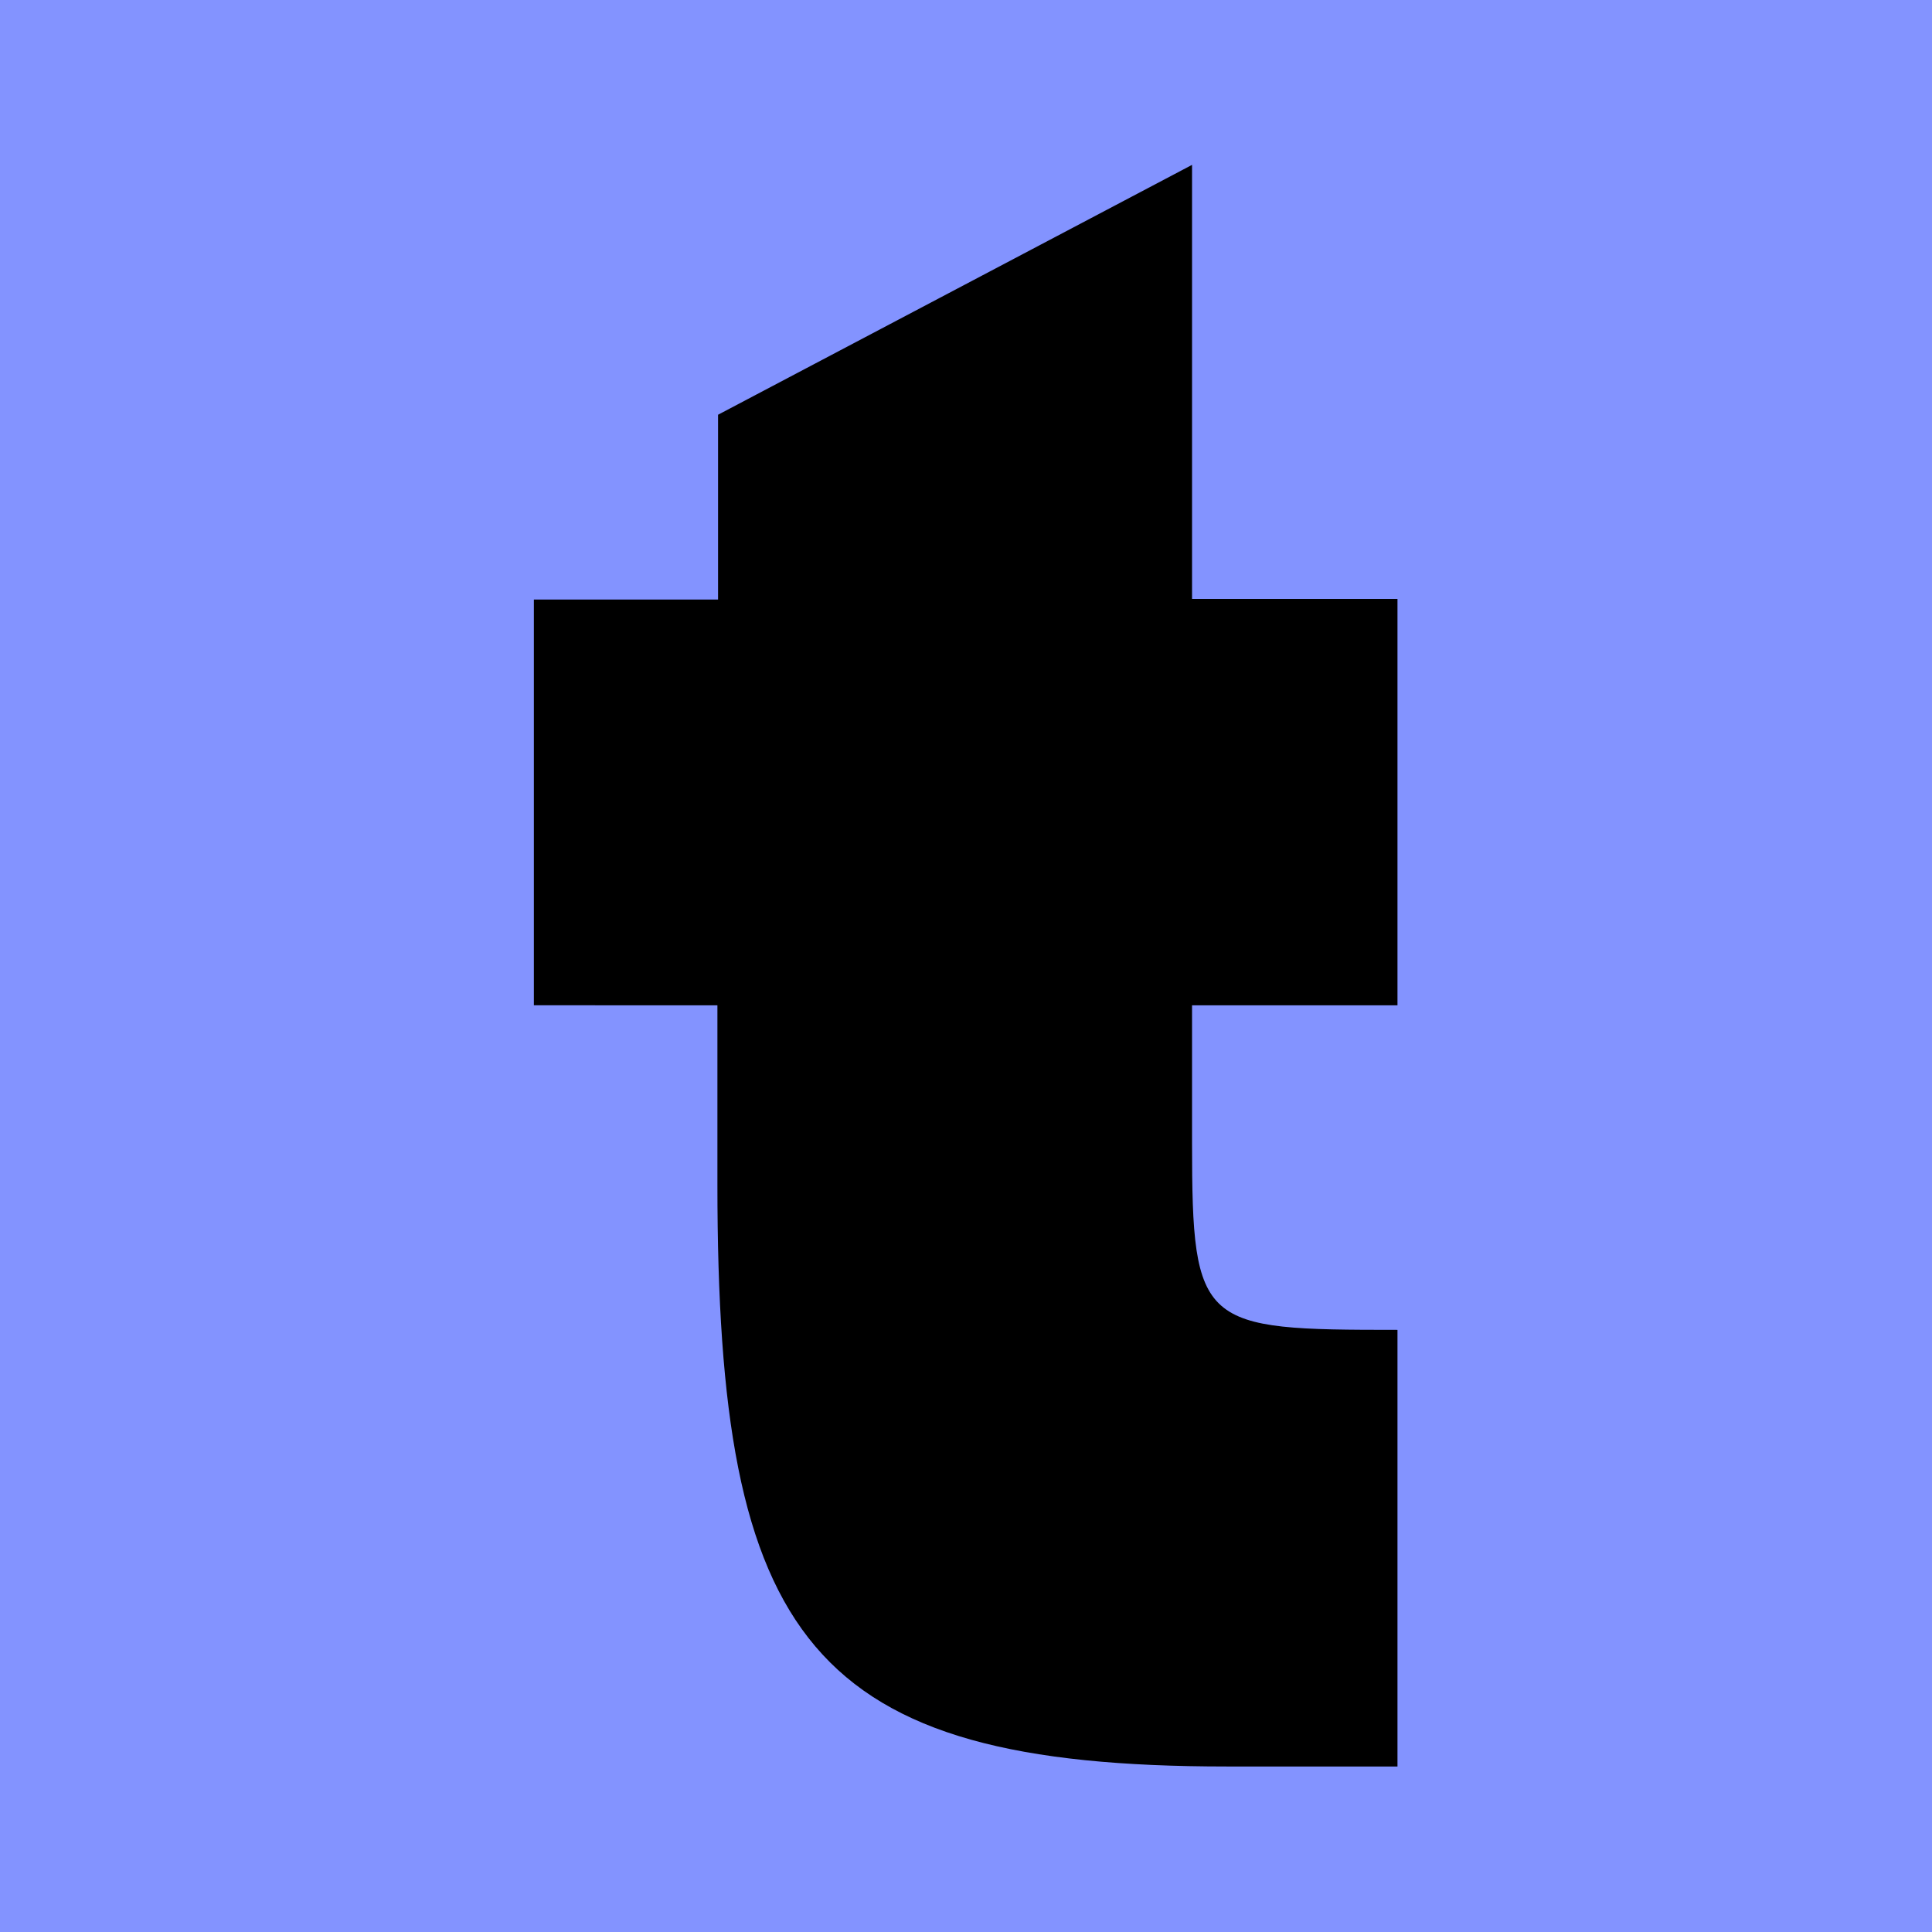 <?xml version="1.0" encoding="utf-8"?>
<!-- Generator: Adobe Illustrator 27.9.0, SVG Export Plug-In . SVG Version: 6.00 Build 0)  -->
<svg version="1.1" id="Layer_1" xmlns="http://www.w3.org/2000/svg" xmlns:xlink="http://www.w3.org/1999/xlink" x="0px" y="0px"
	 viewBox="0 0 300 300" style="enable-background:new 0 0 300 300;" xml:space="preserve">
<style type="text/css">
	.st0{fill:#8393FF;}
</style>
<rect class="st0" width="300" height="300"/>
<path d="M82.9,93.1h28.6V64.4l73.6-38.8v67.4h31.9v63.1h-31.9v21.4c0,28.6,1.4,29,31.9,29v67.8h-26.5c-64.9,0-79.1-19.6-79.1-90.3
	v-27.9H82.9V93.1z"/>
</svg>

